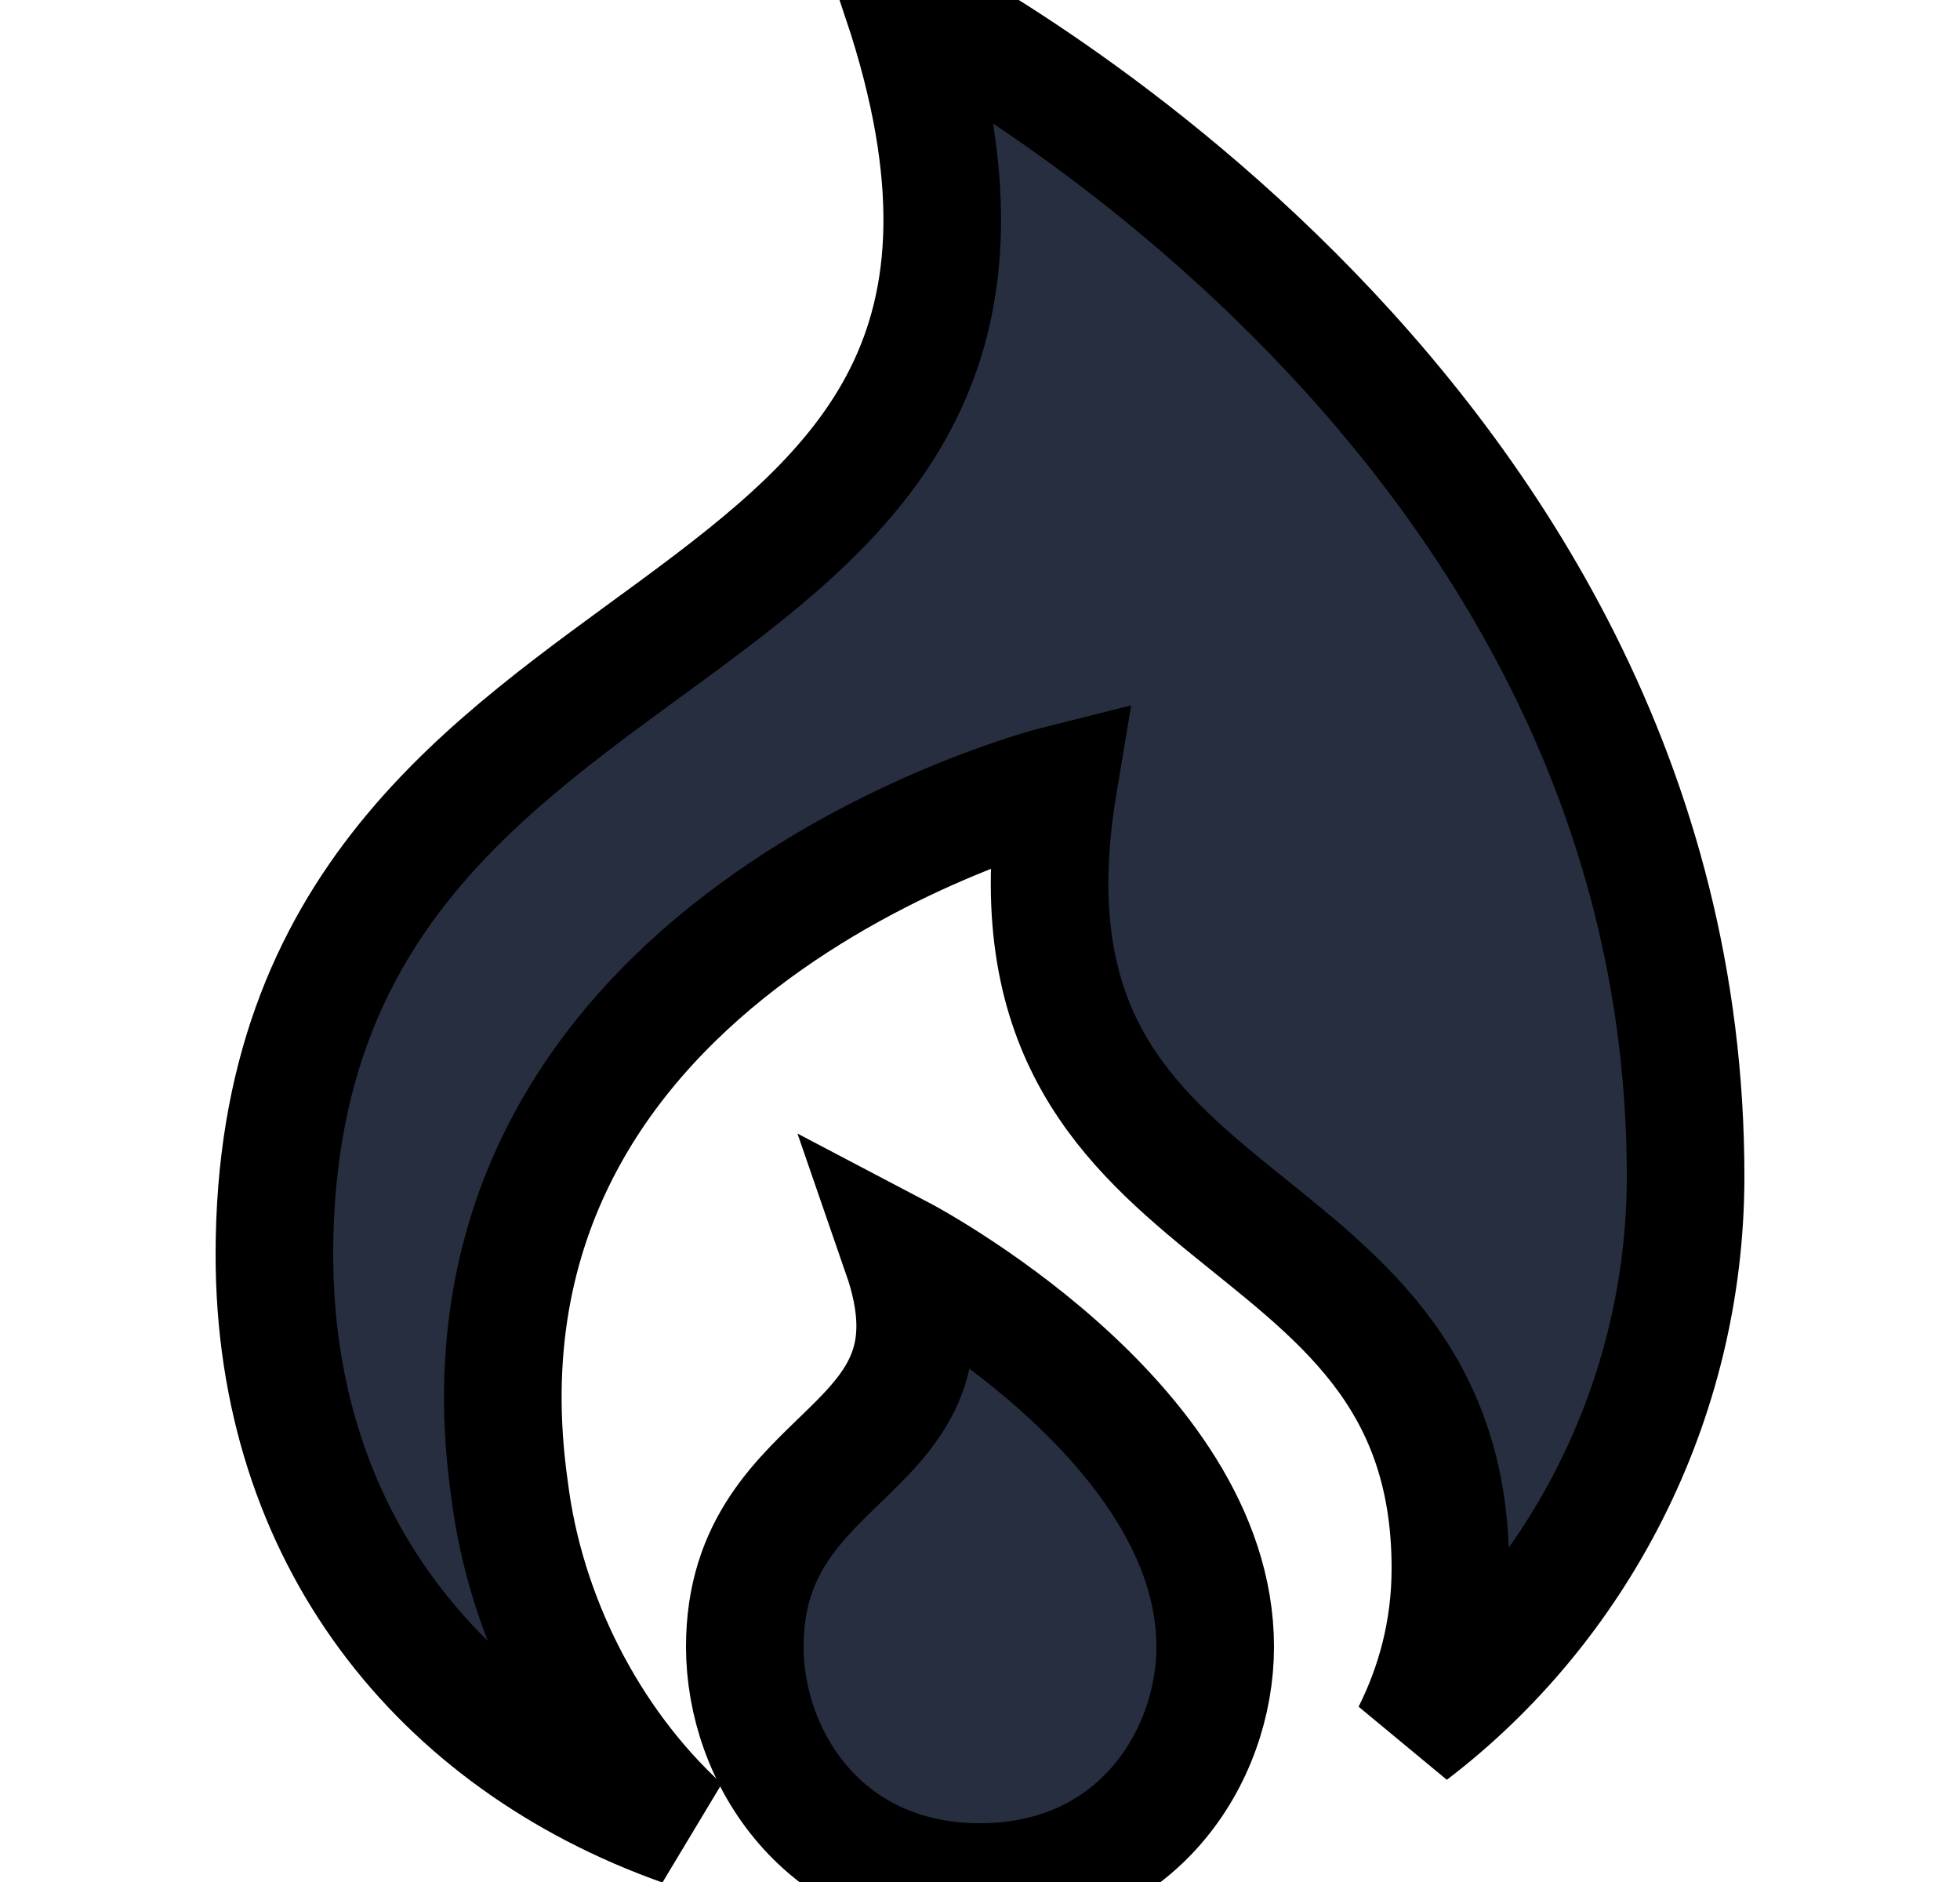 <svg xmlns="http://www.w3.org/2000/svg" fill="none" viewBox="0 0 25 24" stroke-width="1.5" stroke="currentColor" aria-hidden="true">
  <path fill="#262E40" d="M11.5 0c3 9-8 7-8 16 0 3.6 2.1 6.2 5.2 7.3-1.2-1.1-2-2.7-2.2-4.3-1-7 7-9 7-9-1 6 5 5 5 10 0 .8-.2 1.5-.5 2.1 2.1-1.6 3.5-4.2 3.5-7.1 0-10-10-15-10-15z"/>
  <path fill="#262E40" d="M15.5 21c0 1.4-1 3-3 3s-3-1.6-3-3c0-2.6 2.9-2.4 2-5 0 0 4 2.1 4 5z"/>
</svg>
